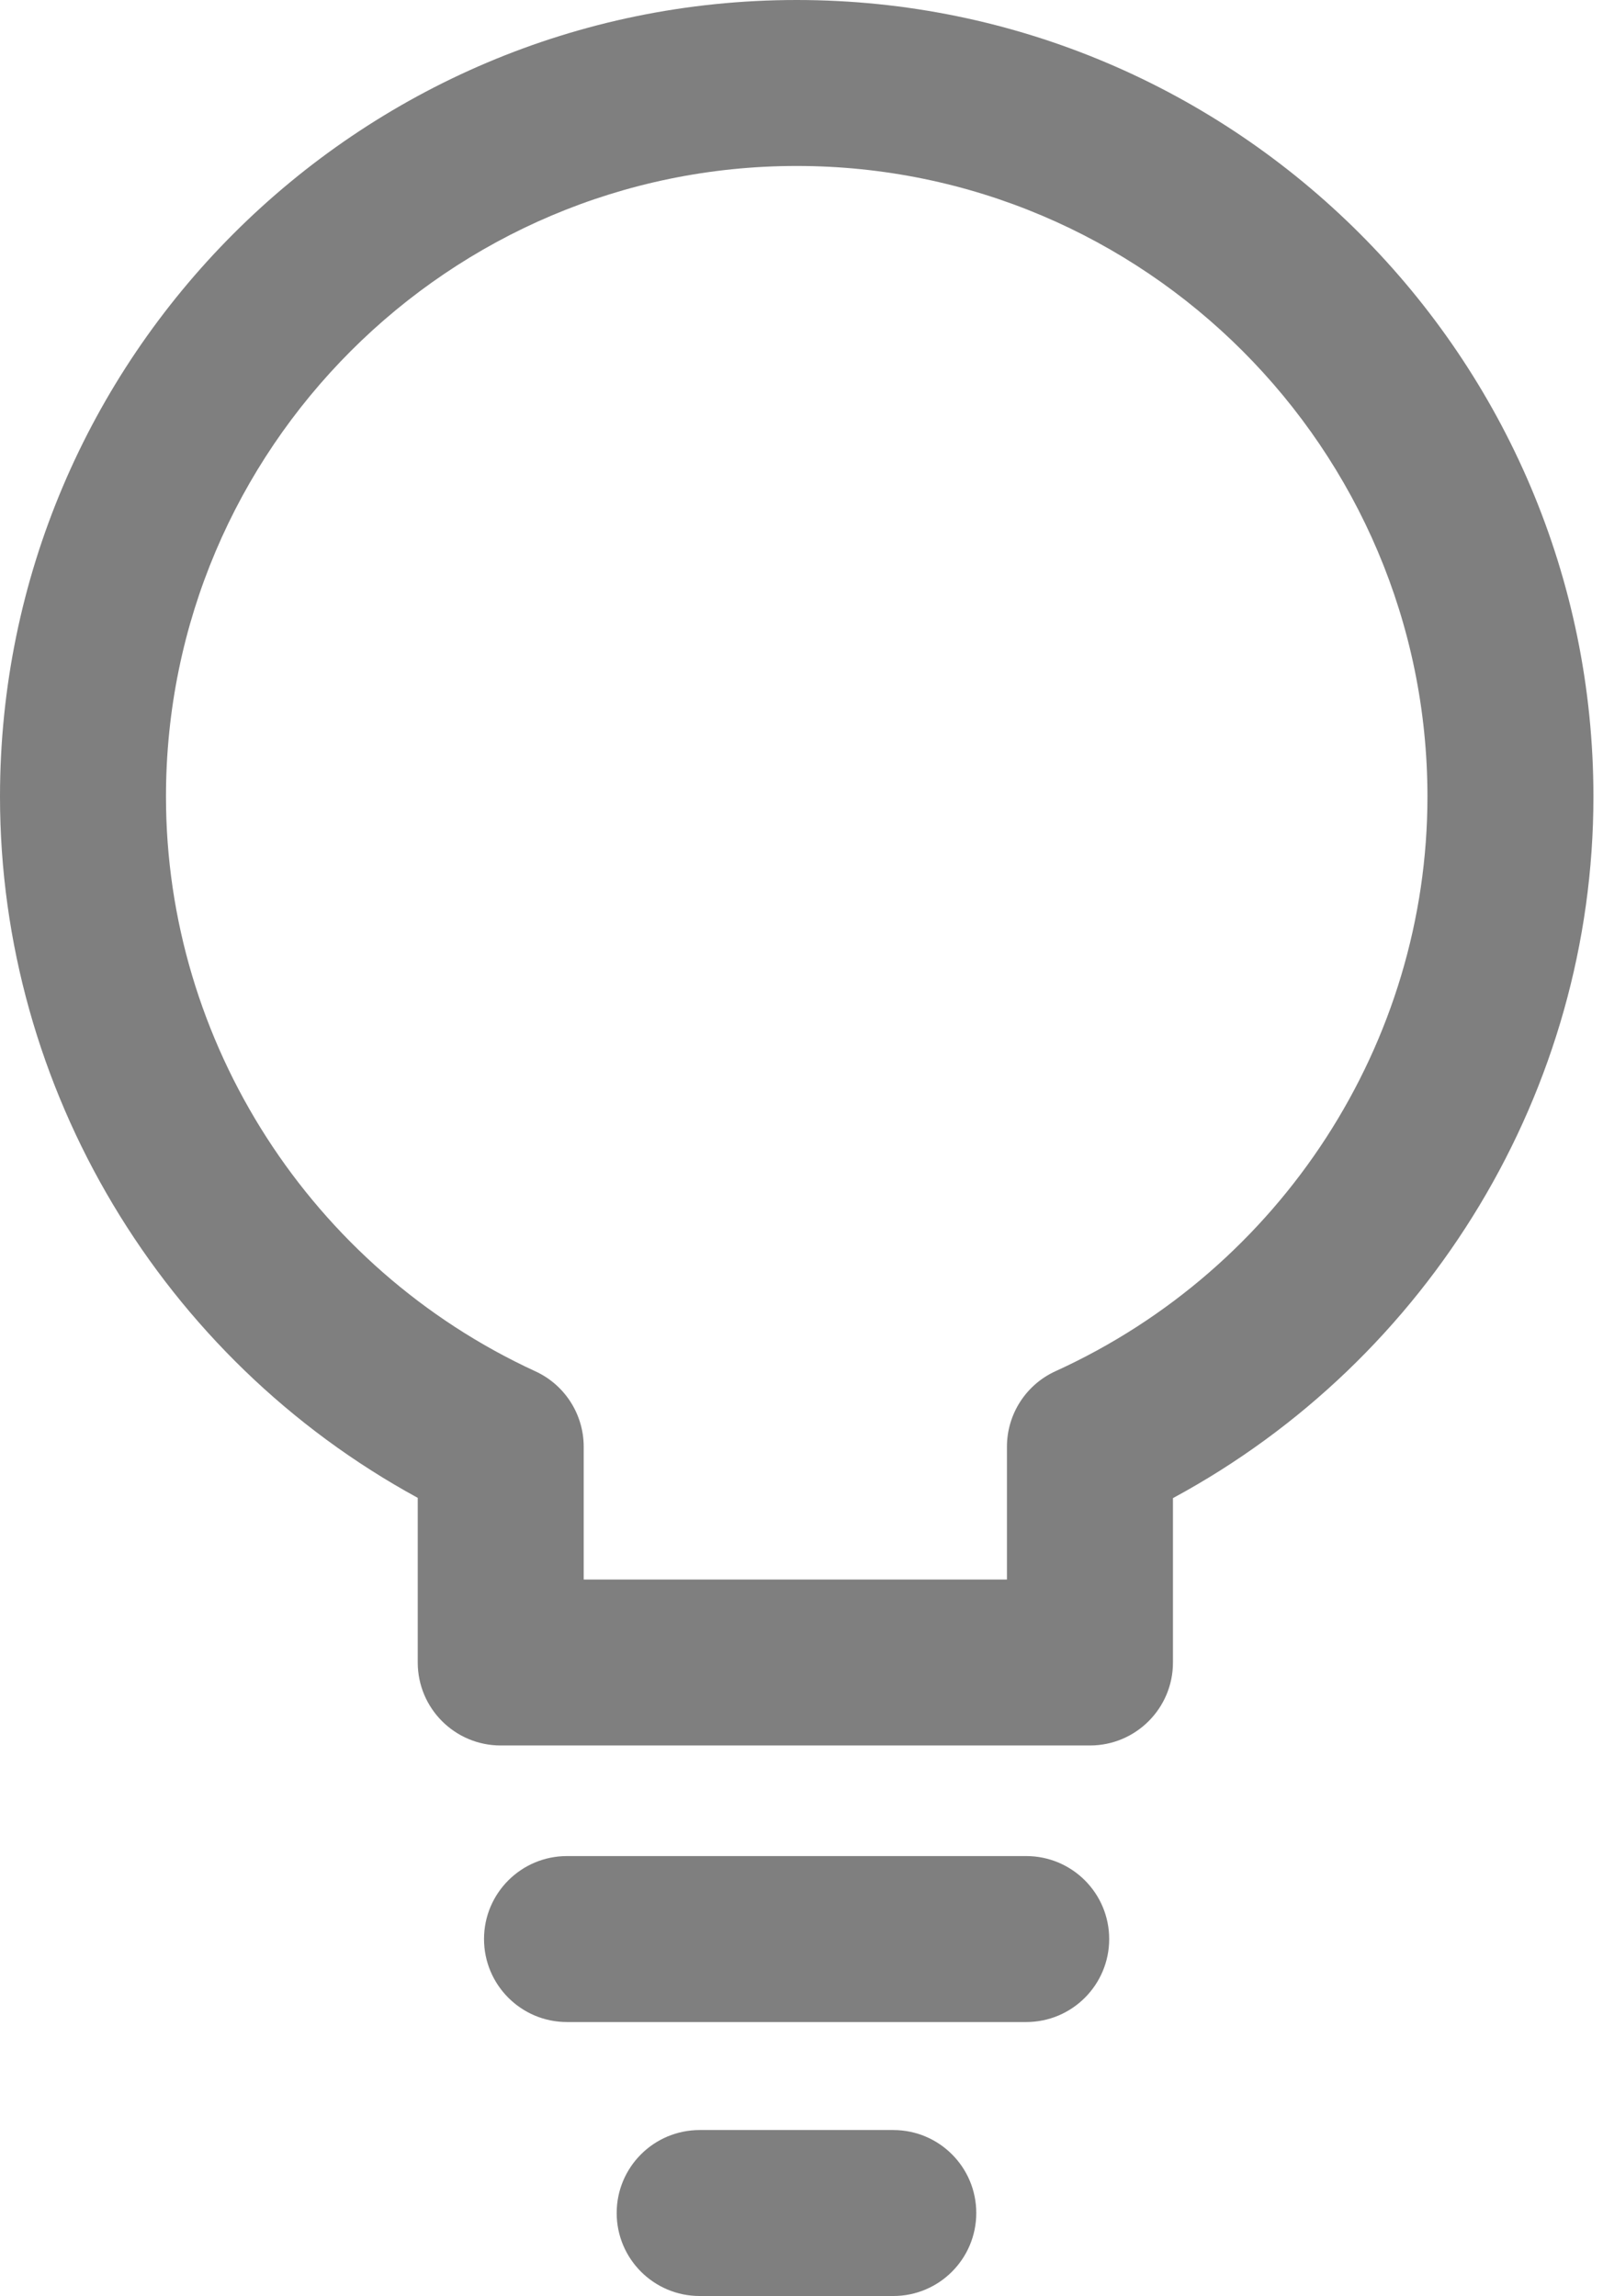 <svg width="37" height="53" viewBox="0 0 37 53" fill="none" xmlns="http://www.w3.org/2000/svg">
<g opacity="0.5">
<path d="M18.389 0C8.25 0 0 8.249 0 18.389C0 25.136 3.746 31.359 9.642 34.575V38.375C9.642 39.433 10.499 40.291 11.557 40.291H25.158C26.216 40.291 27.074 39.433 27.074 38.375V34.581C33.008 31.377 36.779 25.151 36.779 18.39C36.779 8.249 28.529 0 18.389 0ZM24.364 31.651C23.681 31.962 23.242 32.644 23.242 33.395V36.46H13.473V33.395C13.473 32.647 13.037 31.967 12.359 31.655C7.178 29.269 3.831 24.061 3.831 18.389C3.831 10.362 10.362 3.831 18.389 3.831C26.417 3.831 32.948 10.362 32.948 18.389C32.948 24.07 29.578 29.276 24.364 31.651Z" fill="black"/>
<path d="M23.687 42.844H13.087C12.03 42.844 11.172 43.701 11.172 44.759C11.172 45.817 12.029 46.675 13.087 46.675H23.687C24.745 46.675 25.602 45.817 25.602 44.759C25.602 43.701 24.745 42.844 23.687 42.844Z" fill="black"/>
<path d="M20.619 49.168H16.15C15.092 49.168 14.234 50.025 14.234 51.083C14.234 52.141 15.092 52.999 16.15 52.999H20.619C21.677 52.999 22.534 52.141 22.534 51.083C22.534 50.025 21.677 49.168 20.619 49.168Z" fill="black"/>
</g>
</svg>
